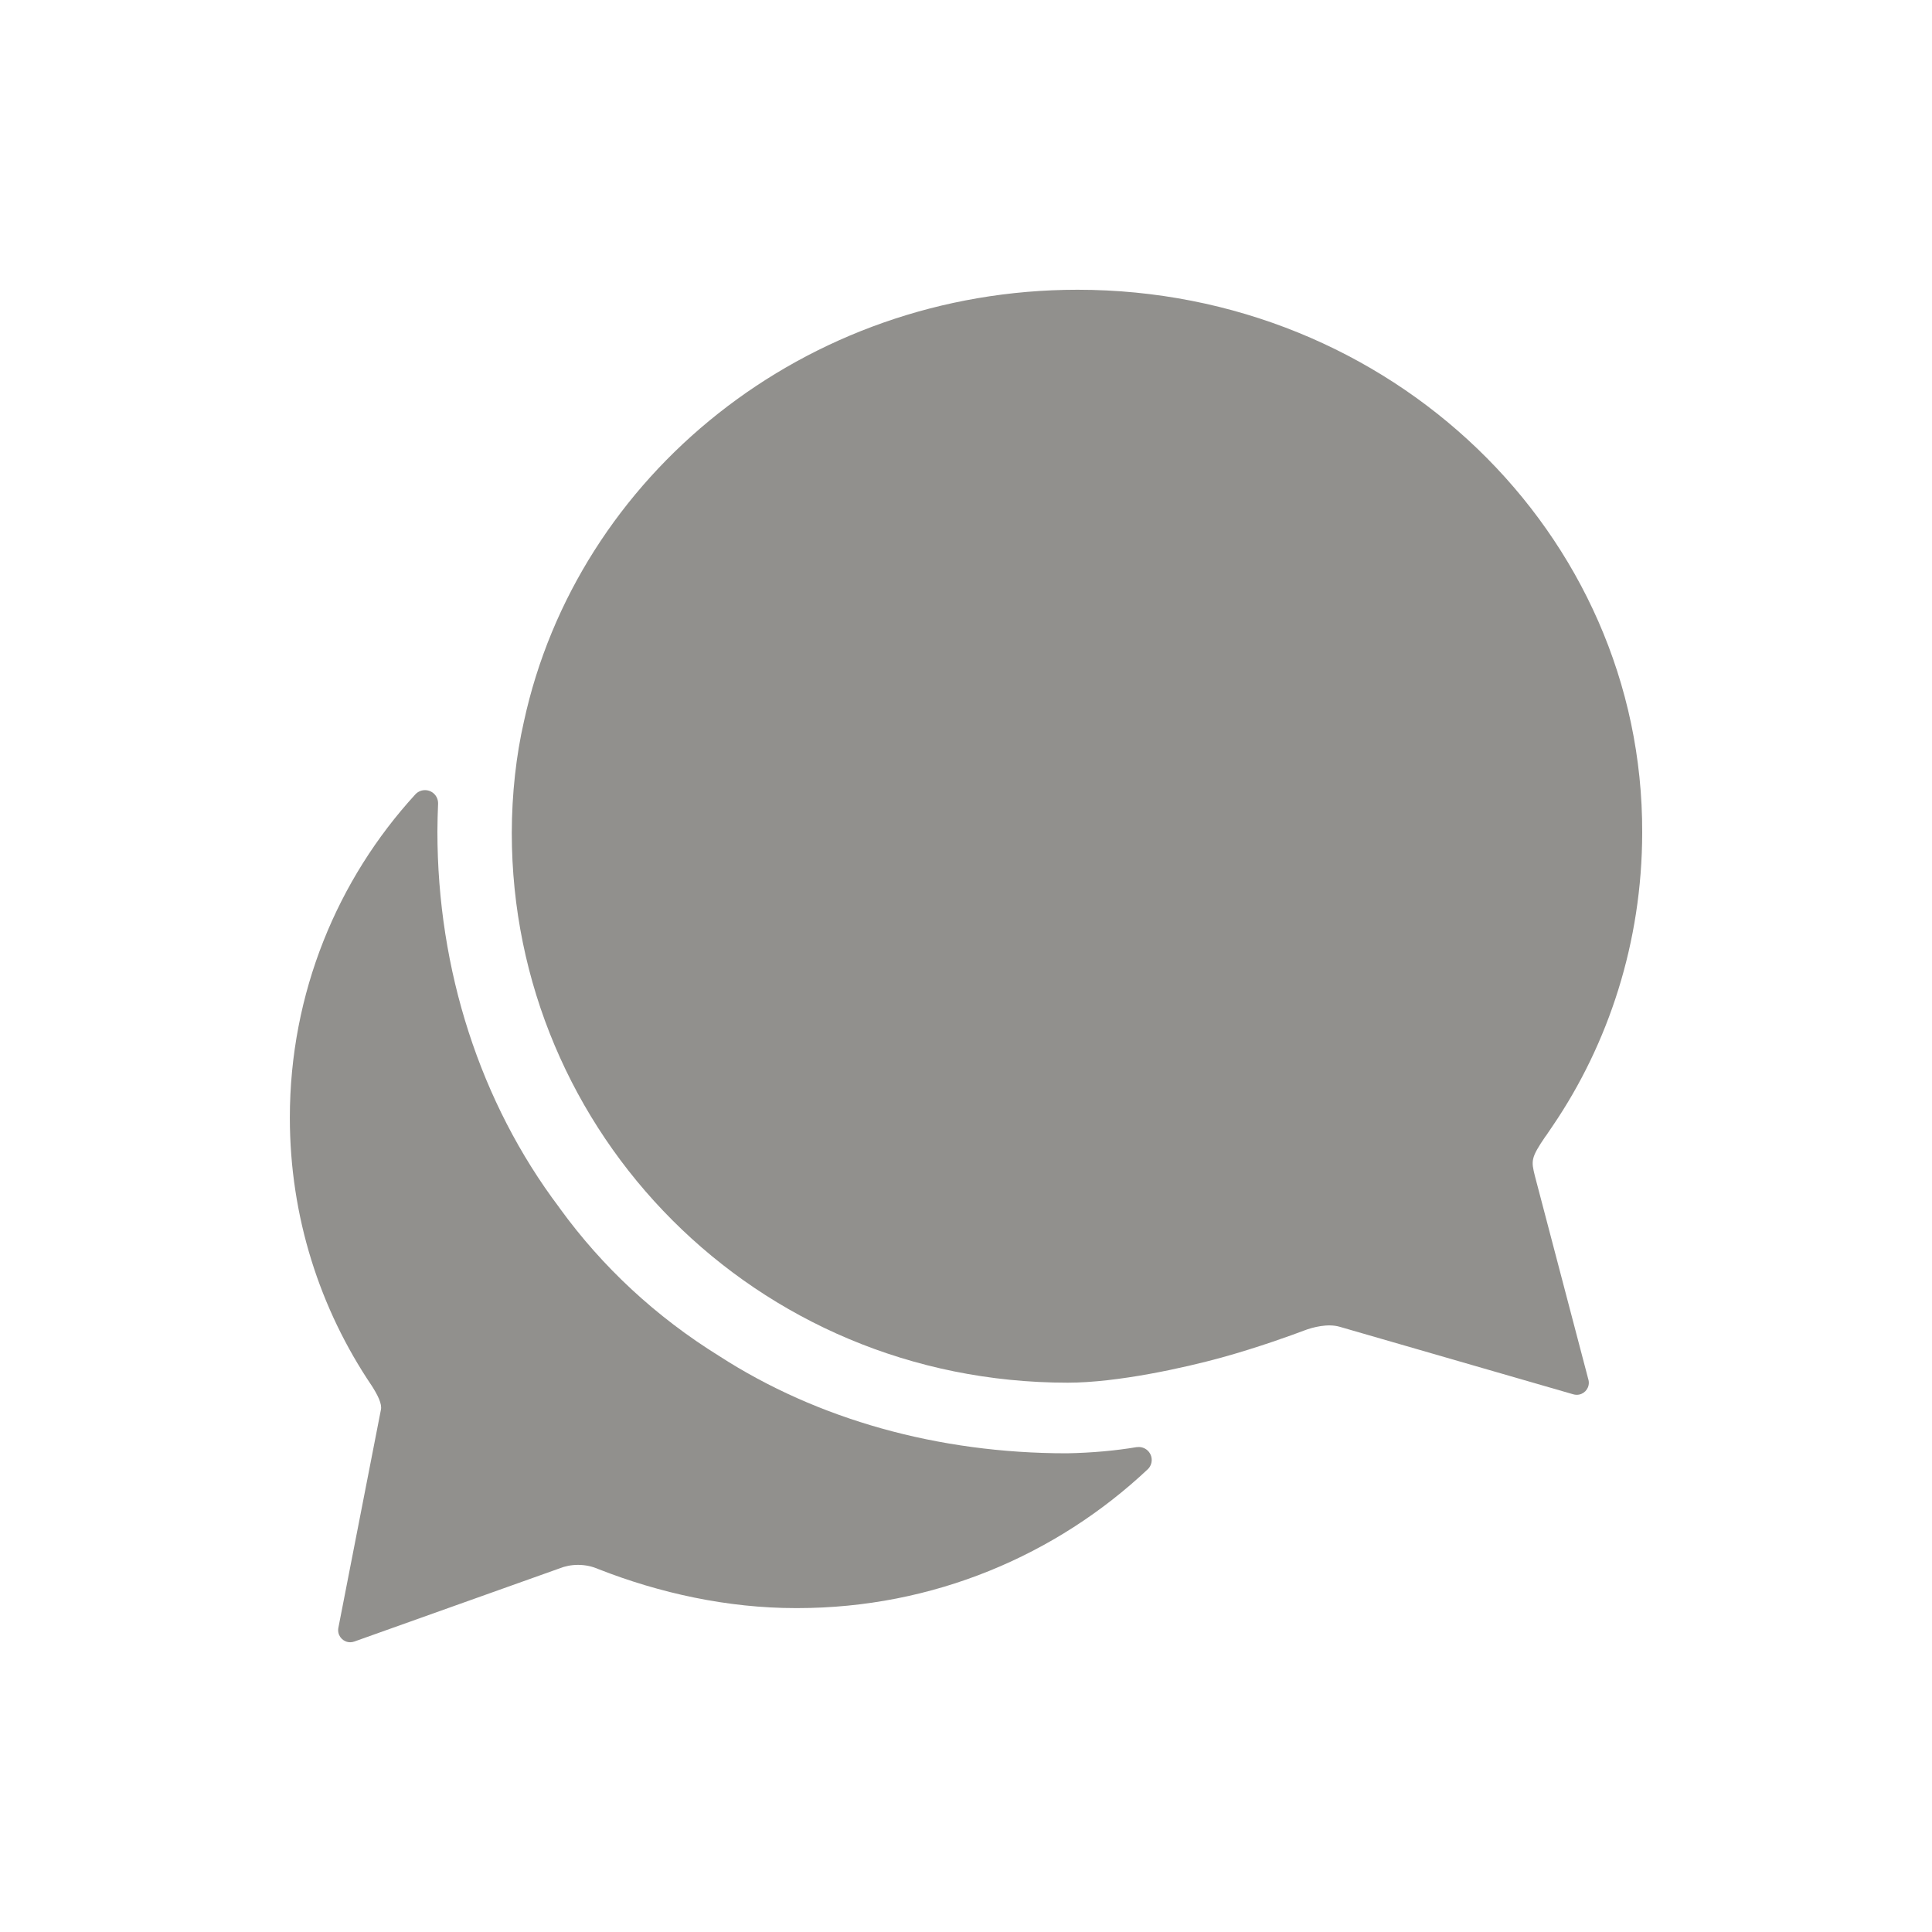 <!-- Generated by IcoMoon.io -->
<svg version="1.1" xmlns="http://www.w3.org/2000/svg" width="40" height="40" viewBox="0 0 40 40">
<title>io-chatbubbles-sharp</title>
<path fill="#91908d" d="M32 23.527c0.048-0.069 0.094-0.141 0.142-0.209 1.161-1.705 1.855-3.81 1.858-6.077v-0.001c0.020-6.206-5.216-11.241-11.691-11.241-5.648 0-10.359 3.843-11.463 8.945-0.158 0.692-0.249 1.486-0.25 2.301v0c0 6.212 5.035 11.382 11.51 11.382 1.029 0 2.416-0.309 3.177-0.518s1.514-0.484 1.709-0.559 0.5-0.151 0.743-0.081l4.839 1.399c0.021 0.006 0.046 0.010 0.071 0.010 0.138 0 0.25-0.112 0.25-0.25 0-0.023-0.003-0.045-0.009-0.066l0 0.002-1.108-4.218c-0.077-0.313-0.087-0.371 0.221-0.821z"></path>
<path fill="#91908d" d="M23.534 29.961c-0.431 0.073-0.933 0.119-1.444 0.128l-0.009 0c-2.652 0-5.156-0.7-7.188-2.012-1.317-0.817-2.42-1.845-3.295-3.049l-0.023-0.033c-1.63-2.161-2.519-4.907-2.519-7.781 0-0.196 0.007-0.384 0.014-0.572 0-0.004 0-0.008 0-0.012 0-0.15-0.121-0.271-0.271-0.271-0.079 0-0.151 0.034-0.2 0.088l-0 0c-1.611 1.758-2.598 4.111-2.598 6.694 0 2.053 0.624 3.961 1.692 5.544l-0.022-0.035c0.154 0.236 0.242 0.418 0.215 0.539l-0.881 4.516c-0.003 0.014-0.004 0.030-0.004 0.046 0 0.138 0.112 0.25 0.25 0.25 0.029 0 0.057-0.005 0.082-0.014l-0.002 0.001 4.25-1.515c0.115-0.047 0.248-0.074 0.387-0.074 0.152 0 0.296 0.032 0.427 0.090l-0.007-0.003c1.272 0.5 2.679 0.808 4.086 0.808 0.010 0 0.022 0 0.035 0 2.81 0 5.364-1.094 7.26-2.88l-0.005 0.005c0.050-0.049 0.081-0.117 0.081-0.192 0-0.148-0.12-0.268-0.268-0.268-0.015 0-0.029 0.001-0.043 0.003l0.002-0z"></path>
</svg>
